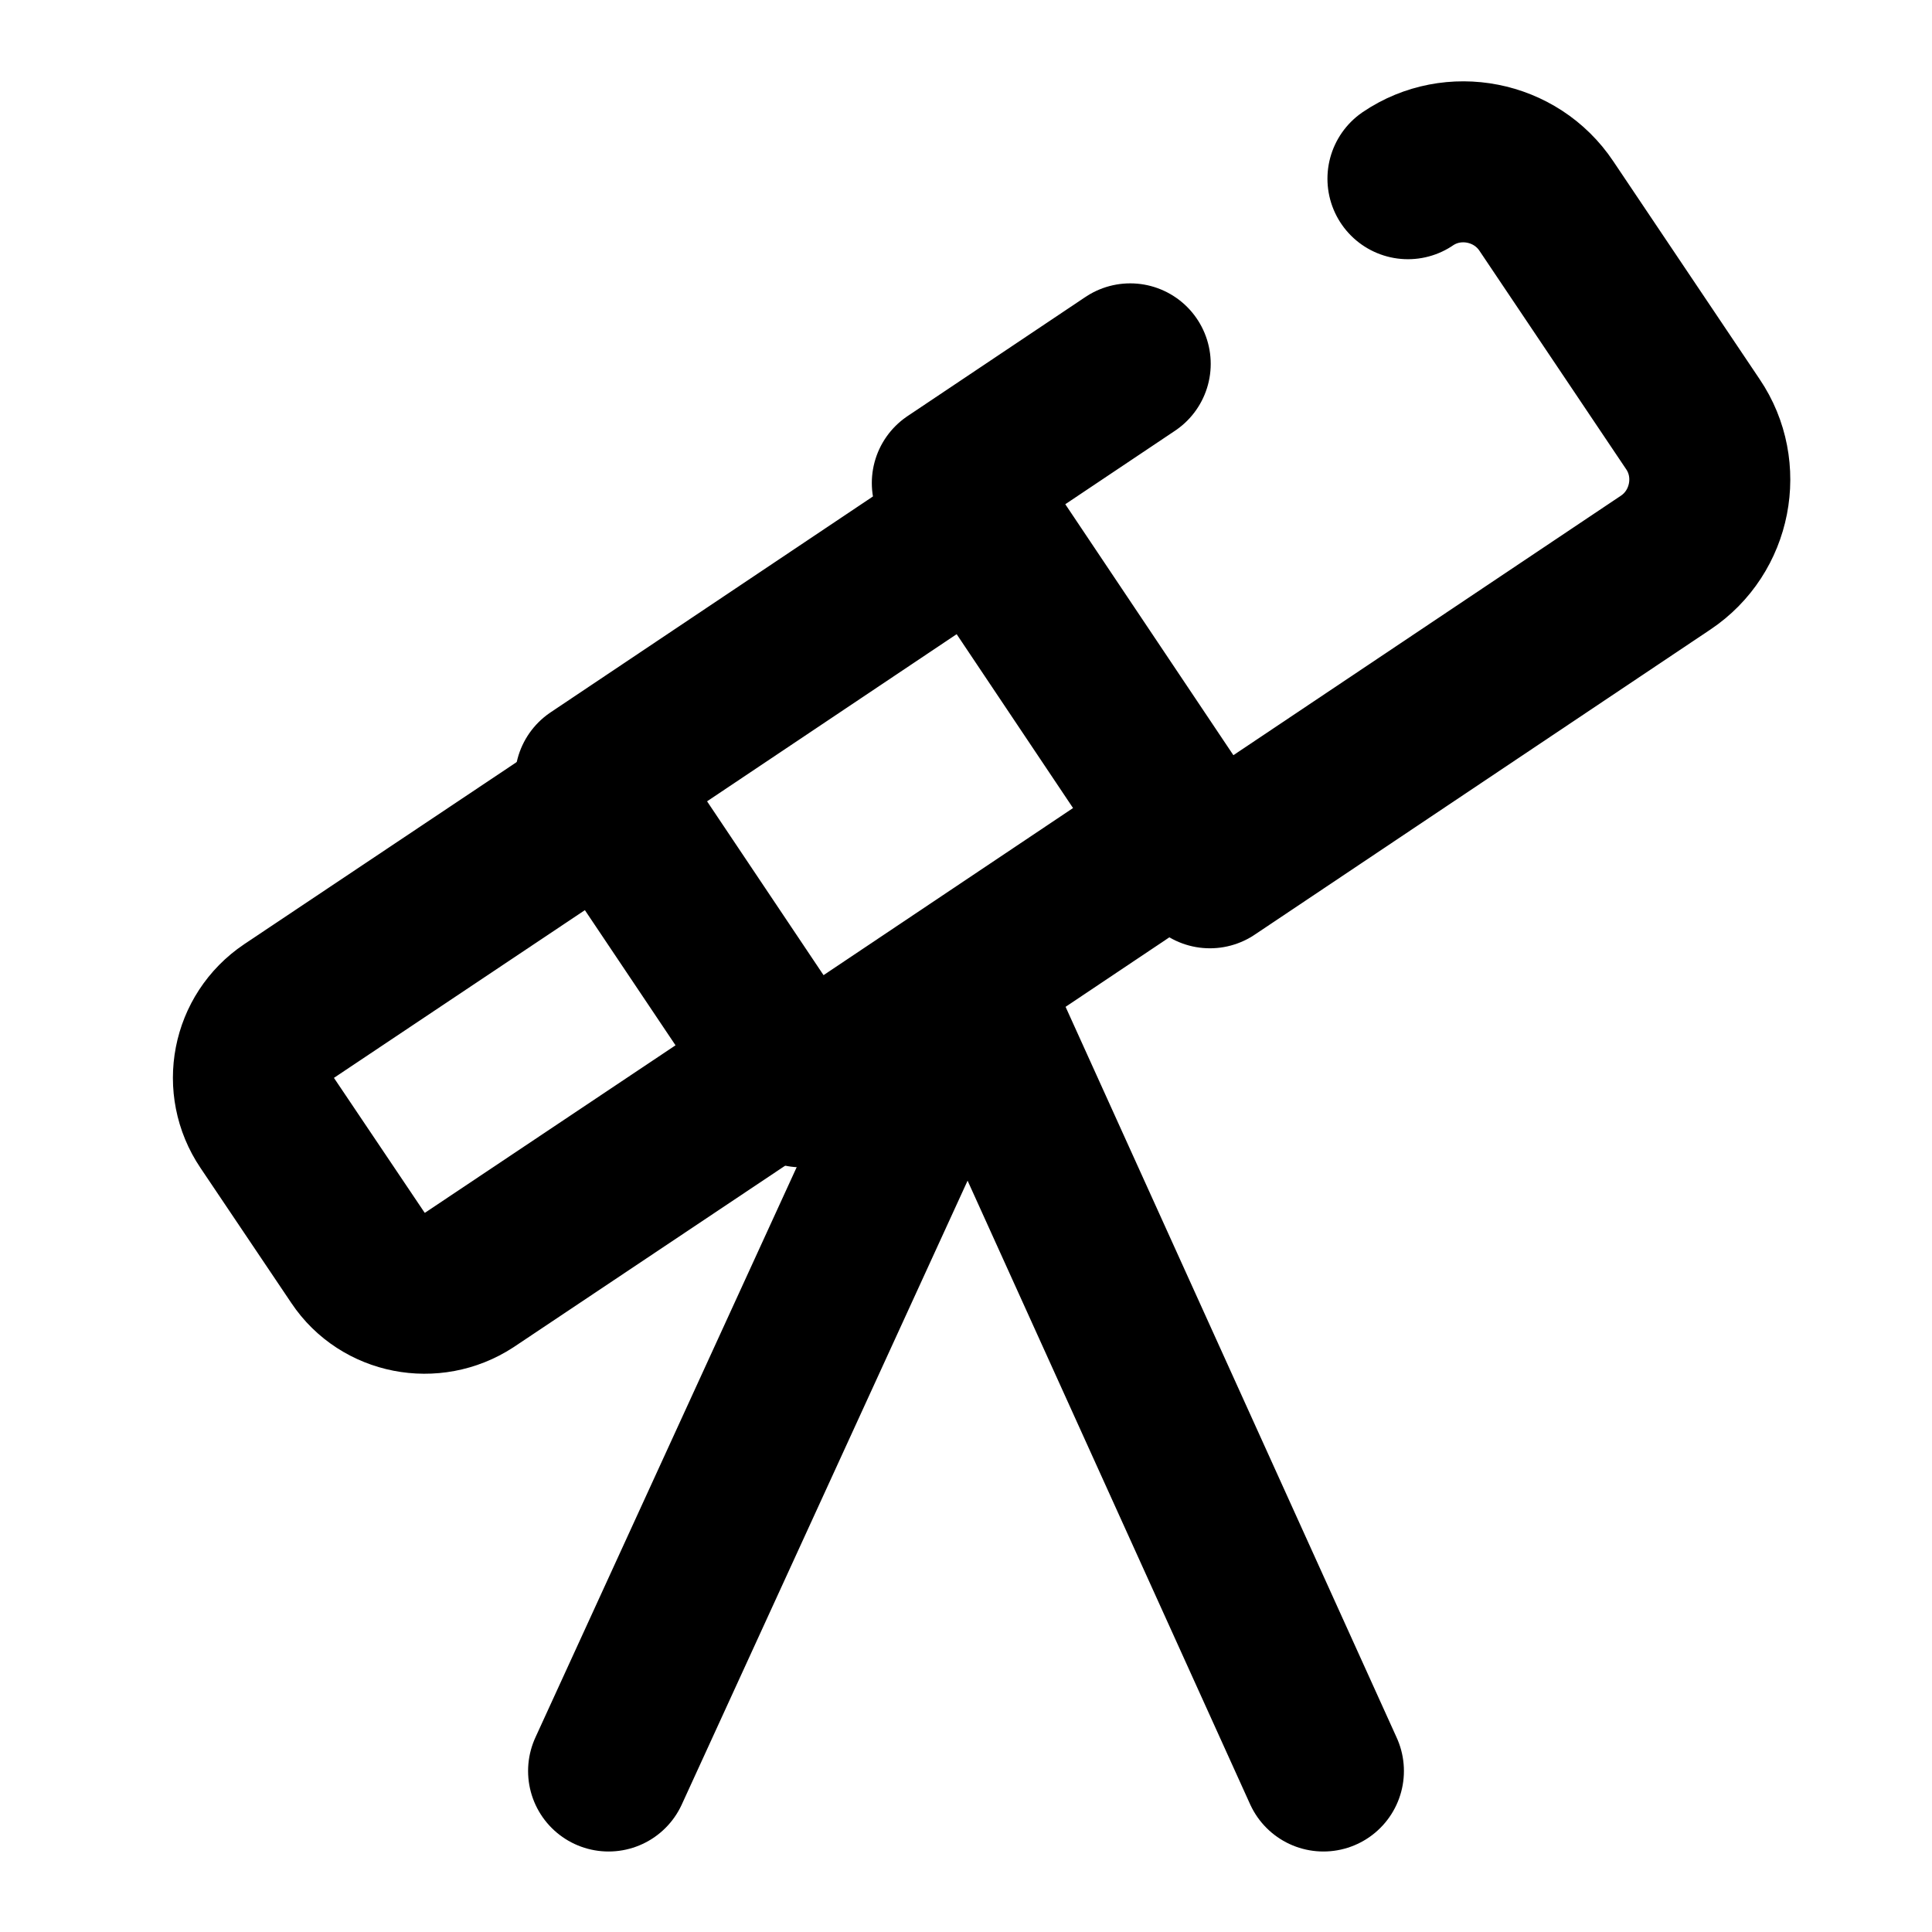 <svg
  width="24"
  height="24"
  viewBox="0 0 24 24"
  xmlns="http://www.w3.org/2000/svg"
  fill="none"
  stroke="currentColor"
  stroke-width="2"
  stroke-linecap="round"
  stroke-linejoin="round"
>
  <path d="M14.04 4.52L11.83 6l3.2 4.78 5.66-3.79c.57-.38.72-1.16.34-1.72l-1.82-2.71c-.38-.57-1.16-.72-1.72-.34" />
  <path d="M12.174 6.48l-4.778 3.2 2.56 3.821 4.778-3.2-2.56-3.822z" />
  <path d="M5.83 15.9l3.95-2.64-2.24-3.34-3.95 2.64c-.46.31-.58.93-.27 1.39l1.13 1.68c.3.45.92.57 1.38.27z" />
  <path d="M12.05 12.2L7.56 22" />
  <path d="M12 12.2l4.44 9.8" />
</svg>
